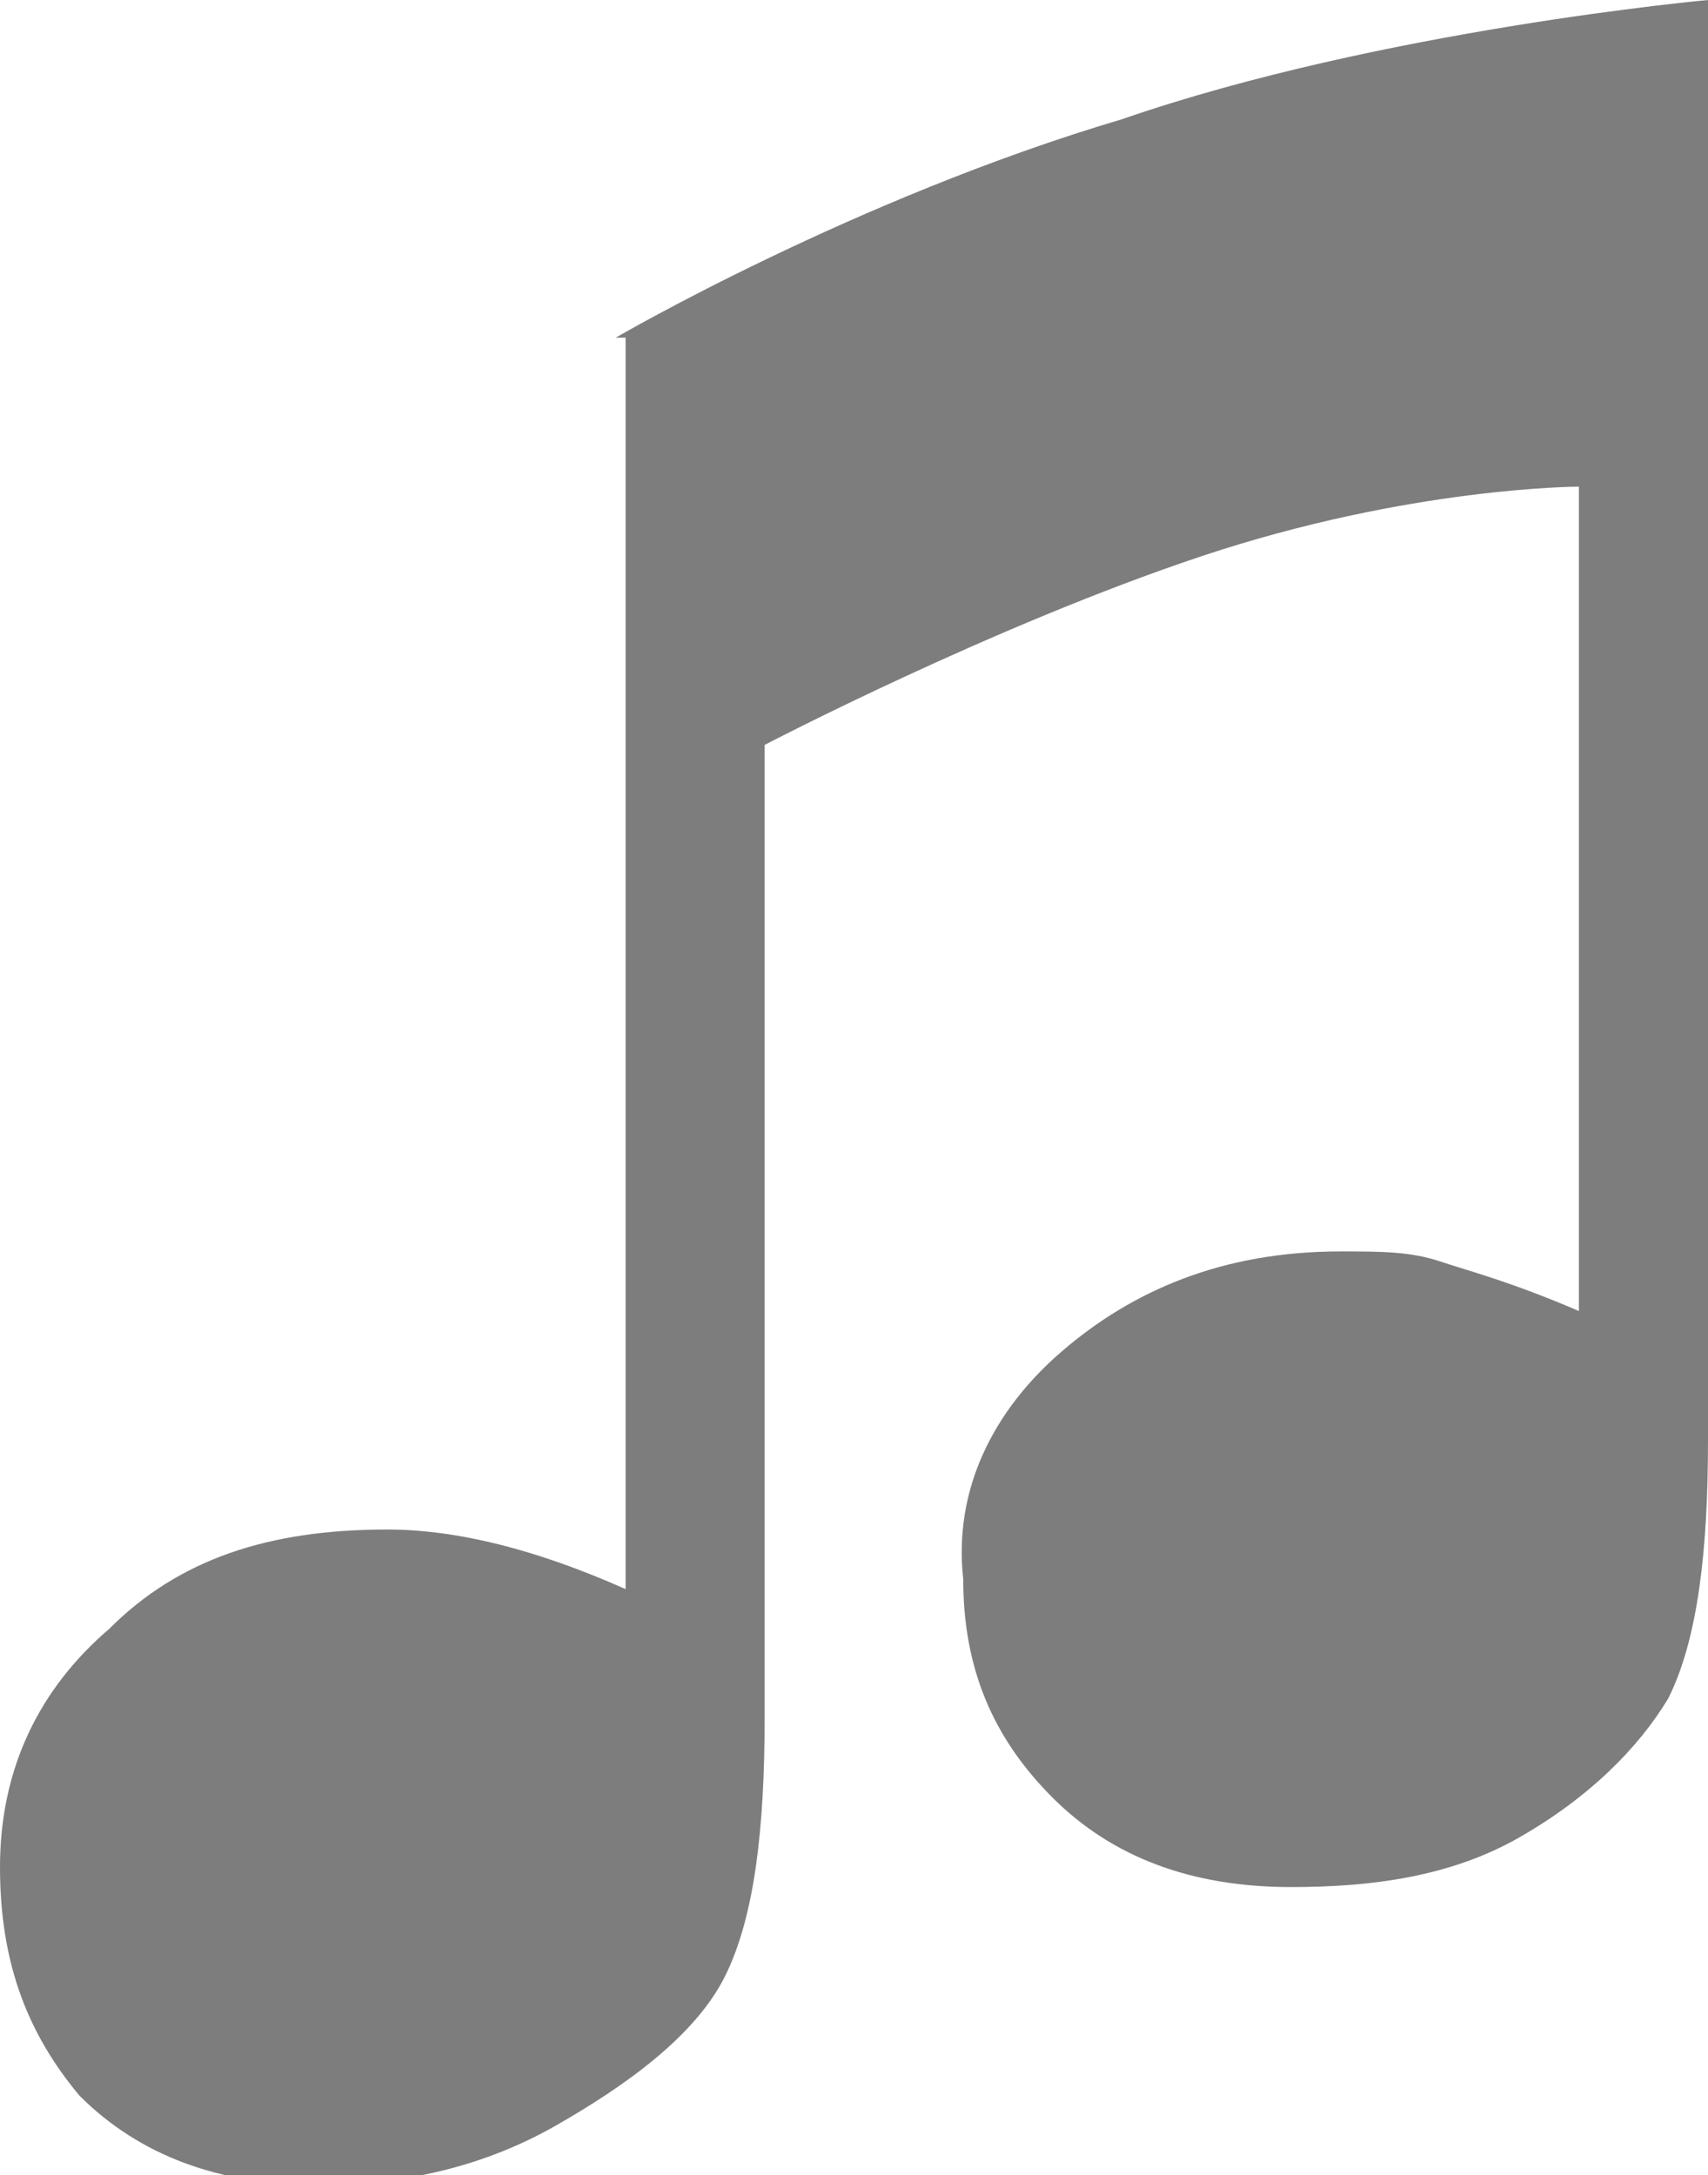 <?xml version="1.0" encoding="utf-8"?>
<!-- Generator: Adobe Illustrator 21.1.0, SVG Export Plug-In . SVG Version: 6.00 Build 0)  -->
<svg version="1.1" id="Слой_1" xmlns="http://www.w3.org/2000/svg" xmlns:xlink="http://www.w3.org/1999/xlink" x="0px" y="0px"
	 viewBox="0 0 17.2 21.9" style="enable-background:new 0 0 17.2 21.9;" xml:space="preserve">
<style type="text/css">
	.st0{fill:#7D7D7D;}
</style>
<g>
	<g id="black_2_">
		<g id="slice_3_" transform="translate(-901, -600)">
		</g>
		<g id="itunes_2_" transform="translate(16, 14)">
			<path class="st0" d="M-9.8-10.6c0,0,2.4-1.4,5.1-2.2c2.6-0.9,5.9-1.2,5.9-1.2V0.5c0,1.1-0.1,2-0.4,2.6C0.5,3.6,0,4.1-0.7,4.5
				C-1.4,4.9-2.2,5-3,5c-1,0-1.8-0.3-2.4-0.9s-0.9-1.3-0.9-2.2C-6.4,1-6,0.2-5.3-0.4s1.6-1,2.8-1c0.4,0,0.7,0,1,0.1
				c0.3,0.1,0.7,0.2,1.4,0.5v-8.3c0,0-1.7,0-3.8,0.7s-4.4,1.9-4.4,1.9v9.8c0,1.1-0.1,2-0.4,2.6S-9.7,7-10.4,7.4
				c-0.7,0.4-1.5,0.6-2.4,0.6c-1,0-1.8-0.3-2.4-0.9C-15.7,6.5-16,5.8-16,4.8c0-1,0.4-1.8,1.1-2.4c0.7-0.7,1.6-1,2.8-1
				c0.7,0,1.5,0.2,2.4,0.6V-10.6z"/>
		</g>
	</g>
</g>
</svg>
